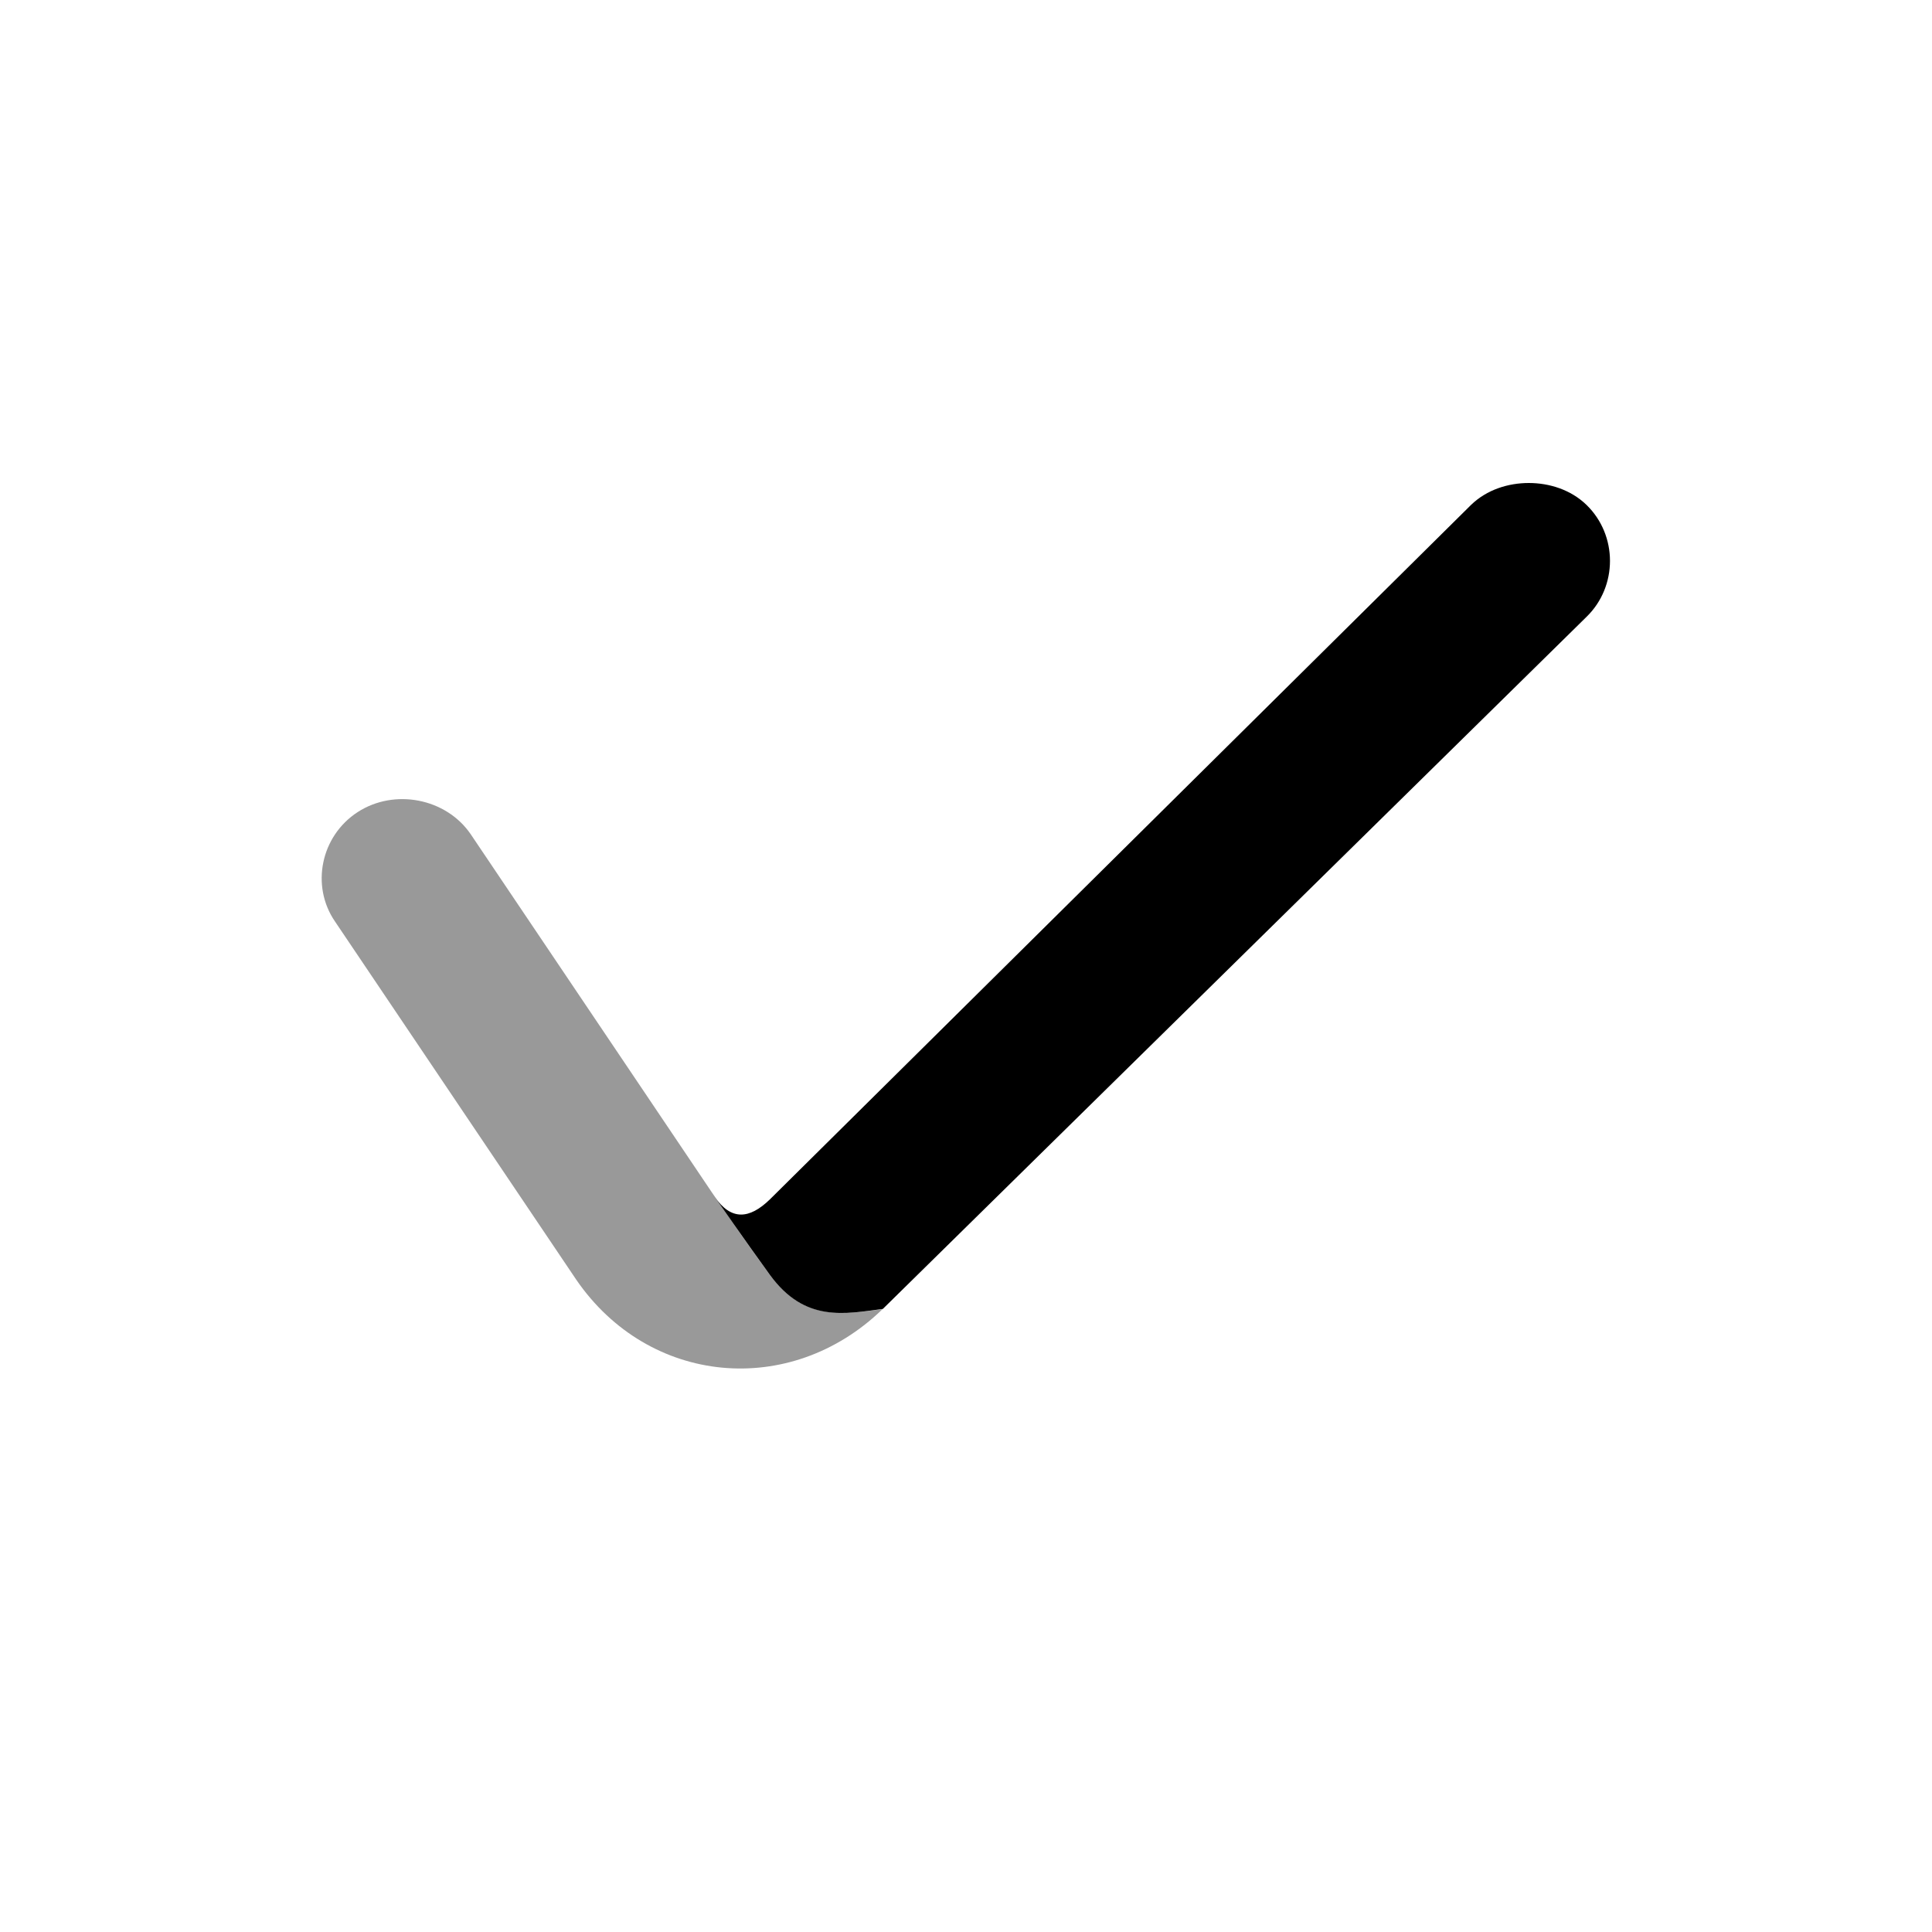 <svg width="24" height="24" viewBox="0 0 24 24" fill="none" xmlns="http://www.w3.org/2000/svg">
<path d="M9.564 15.837C9.274 15.442 9.045 15.105 8.843 14.812L5.846 10.361C5.54 9.916 4.901 9.792 4.443 10.088C3.985 10.385 3.857 11.004 4.162 11.448L7.16 15.899C8.06 17.209 9.816 17.375 10.963 16.263C10.5 16.32 10 16.43 9.564 15.837Z" fill="black" fill-opacity="0.4"/>
<path d="M18.991 6C18.736 6 18.469 6.083 18.274 6.272L9.564 14.899C9.307 15.149 9.081 15.162 8.879 14.869C8.879 14.869 9.276 15.441 9.564 15.837C10 16.435 10.5 16.32 10.967 16.26L19.708 7.663C20.097 7.285 20.097 6.65 19.708 6.272C19.513 6.083 19.246 6 18.991 6Z" fill="black"/>
</svg>
